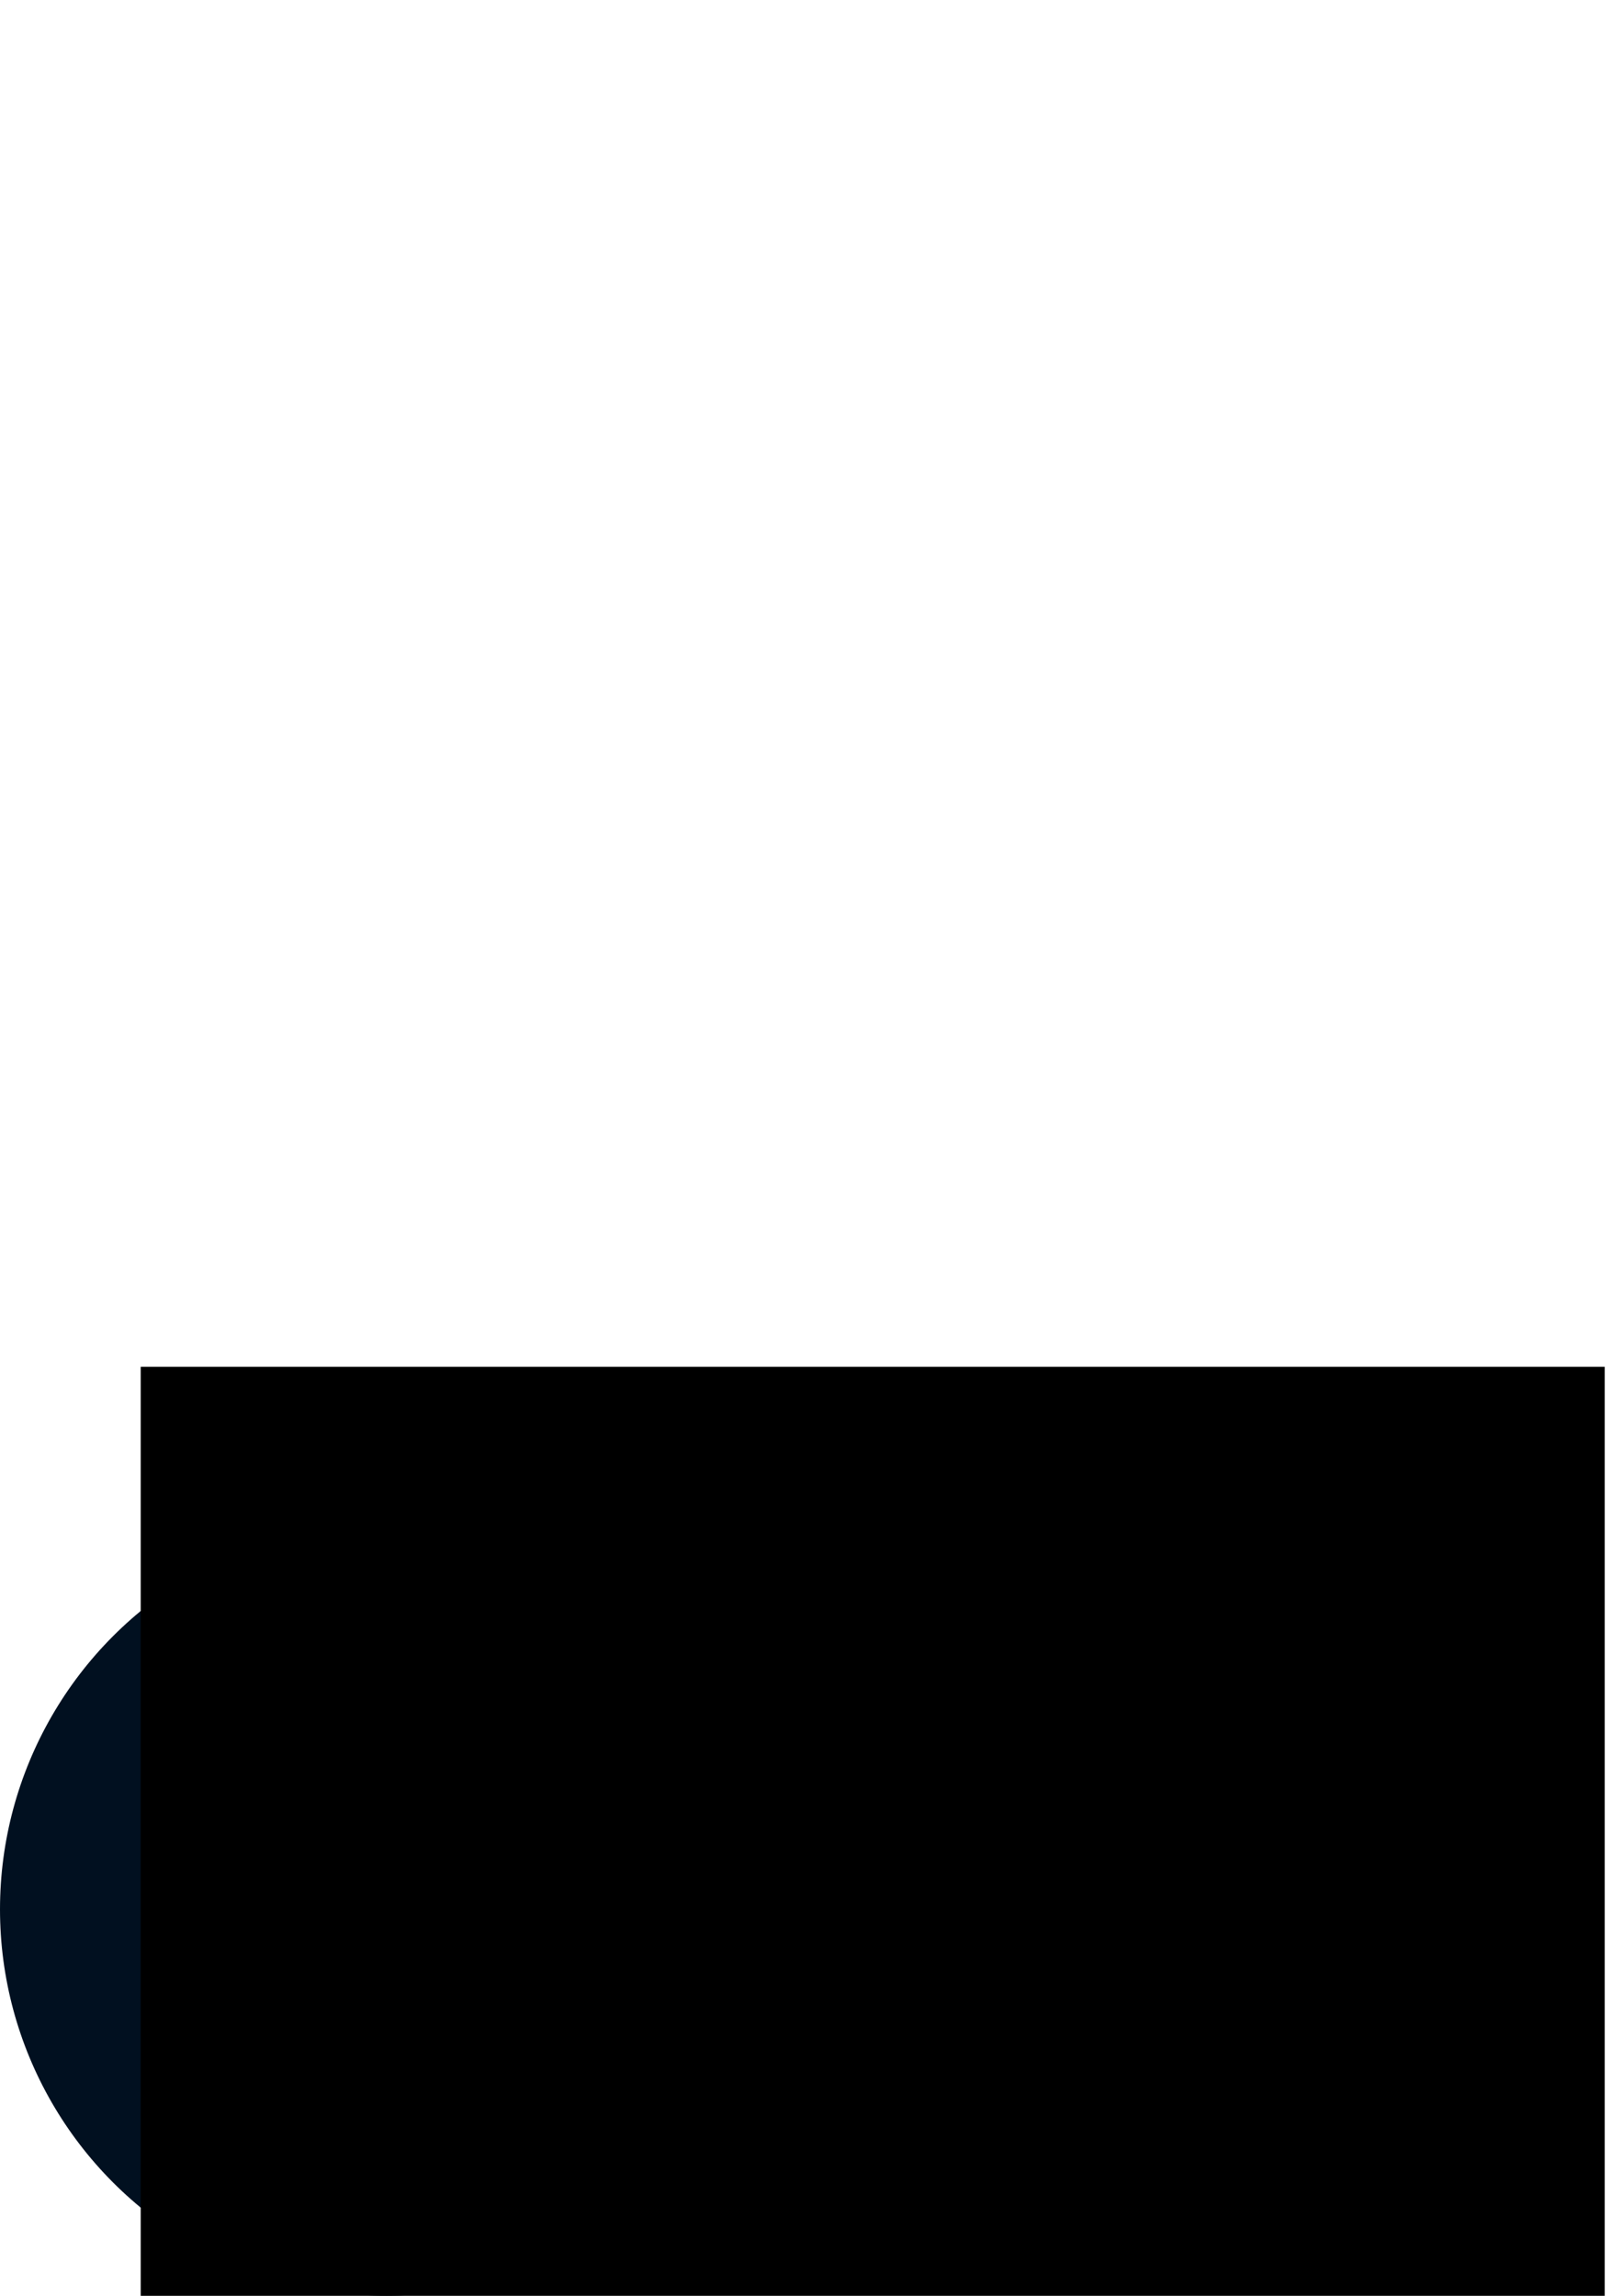 <?xml version="1.0" encoding="UTF-8" standalone="no"?>
<!-- Created with Inkscape (http://www.inkscape.org/) -->

<svg
   xmlns:dc="http://purl.org/dc/elements/1.1/"
   xmlns:cc="http://creativecommons.org/ns#"
   xmlns:rdf="http://www.w3.org/1999/02/22-rdf-syntax-ns#"
   xmlns:svg="http://www.w3.org/2000/svg"
   xmlns="http://www.w3.org/2000/svg"
   xmlns:sodipodi="http://sodipodi.sourceforge.net/DTD/sodipodi-0.dtd"
   xmlns:inkscape="http://www.inkscape.org/namespaces/inkscape"
   width="210mm"
   height="297mm"
   viewBox="0 0 210 297"
   version="1.1"
   id="svg8"
   inkscape:version="0.92.4 (5da689c313, 2019-01-14)"
   sodipodi:docname="favicon.svg">
  <defs
     id="defs2" />
  <sodipodi:namedview
     id="base"
     pagecolor="#ffffff"
     bordercolor="#666666"
     borderopacity="1.0"
     inkscape:pageopacity="0.0"
     inkscape:pageshadow="2"
     inkscape:zoom="1.4"
     inkscape:cx="276.51623"
     inkscape:cy="214.14687"
     inkscape:document-units="mm"
     inkscape:current-layer="layer1"
     showgrid="false"
     inkscape:window-width="2560"
     inkscape:window-height="1361"
     inkscape:window-x="-9"
     inkscape:window-y="-9"
     inkscape:window-maximized="1" />
  <g
     inkscape:label="Layer 1"
     inkscape:groupmode="layer"
     id="layer1">
    <circle
       style="opacity:1;fill:#000f20;fill-opacity:0.996;stroke:none;stroke-width:0.105;stroke-linecap:round;stroke-linejoin:bevel;stroke-miterlimit:4;stroke-dasharray:none;stroke-opacity:1"
       id="path4518"
       cx="50"
       cy="247"
       r="50"
       inkscape:export-xdpi="32.512001"
       inkscape:export-ydpi="32.512001" />
    <flowRoot
       xml:space="preserve"
       id="flowRoot4528"
       style="font-style:normal;font-weight:normal;font-size:40px;line-height:1.25;font-family:sans-serif;letter-spacing:0px;word-spacing:0px;fill:#000000;fill-opacity:1;stroke:none"
       transform="matrix(1.588,0,0,2.813,-78.209,-1379.431)"
       inkscape:export-xdpi="433.49332"
       inkscape:export-ydpi="433.49332"><flowRegion
         id="flowRegion4530"><rect
           id="rect4532"
           width="119.286"
           height="173.571"
           x="60.714"
           y="553.234" /></flowRegion><flowPara
         id="flowPara4534"
         style="font-style:normal;font-variant:normal;font-weight:normal;font-stretch:normal;font-family:'Rage Italic';-inkscape-font-specification:'Rage Italic, ';fill:#ffffff;fill-opacity:1">M</flowPara></flowRoot>  </g>
</svg>
